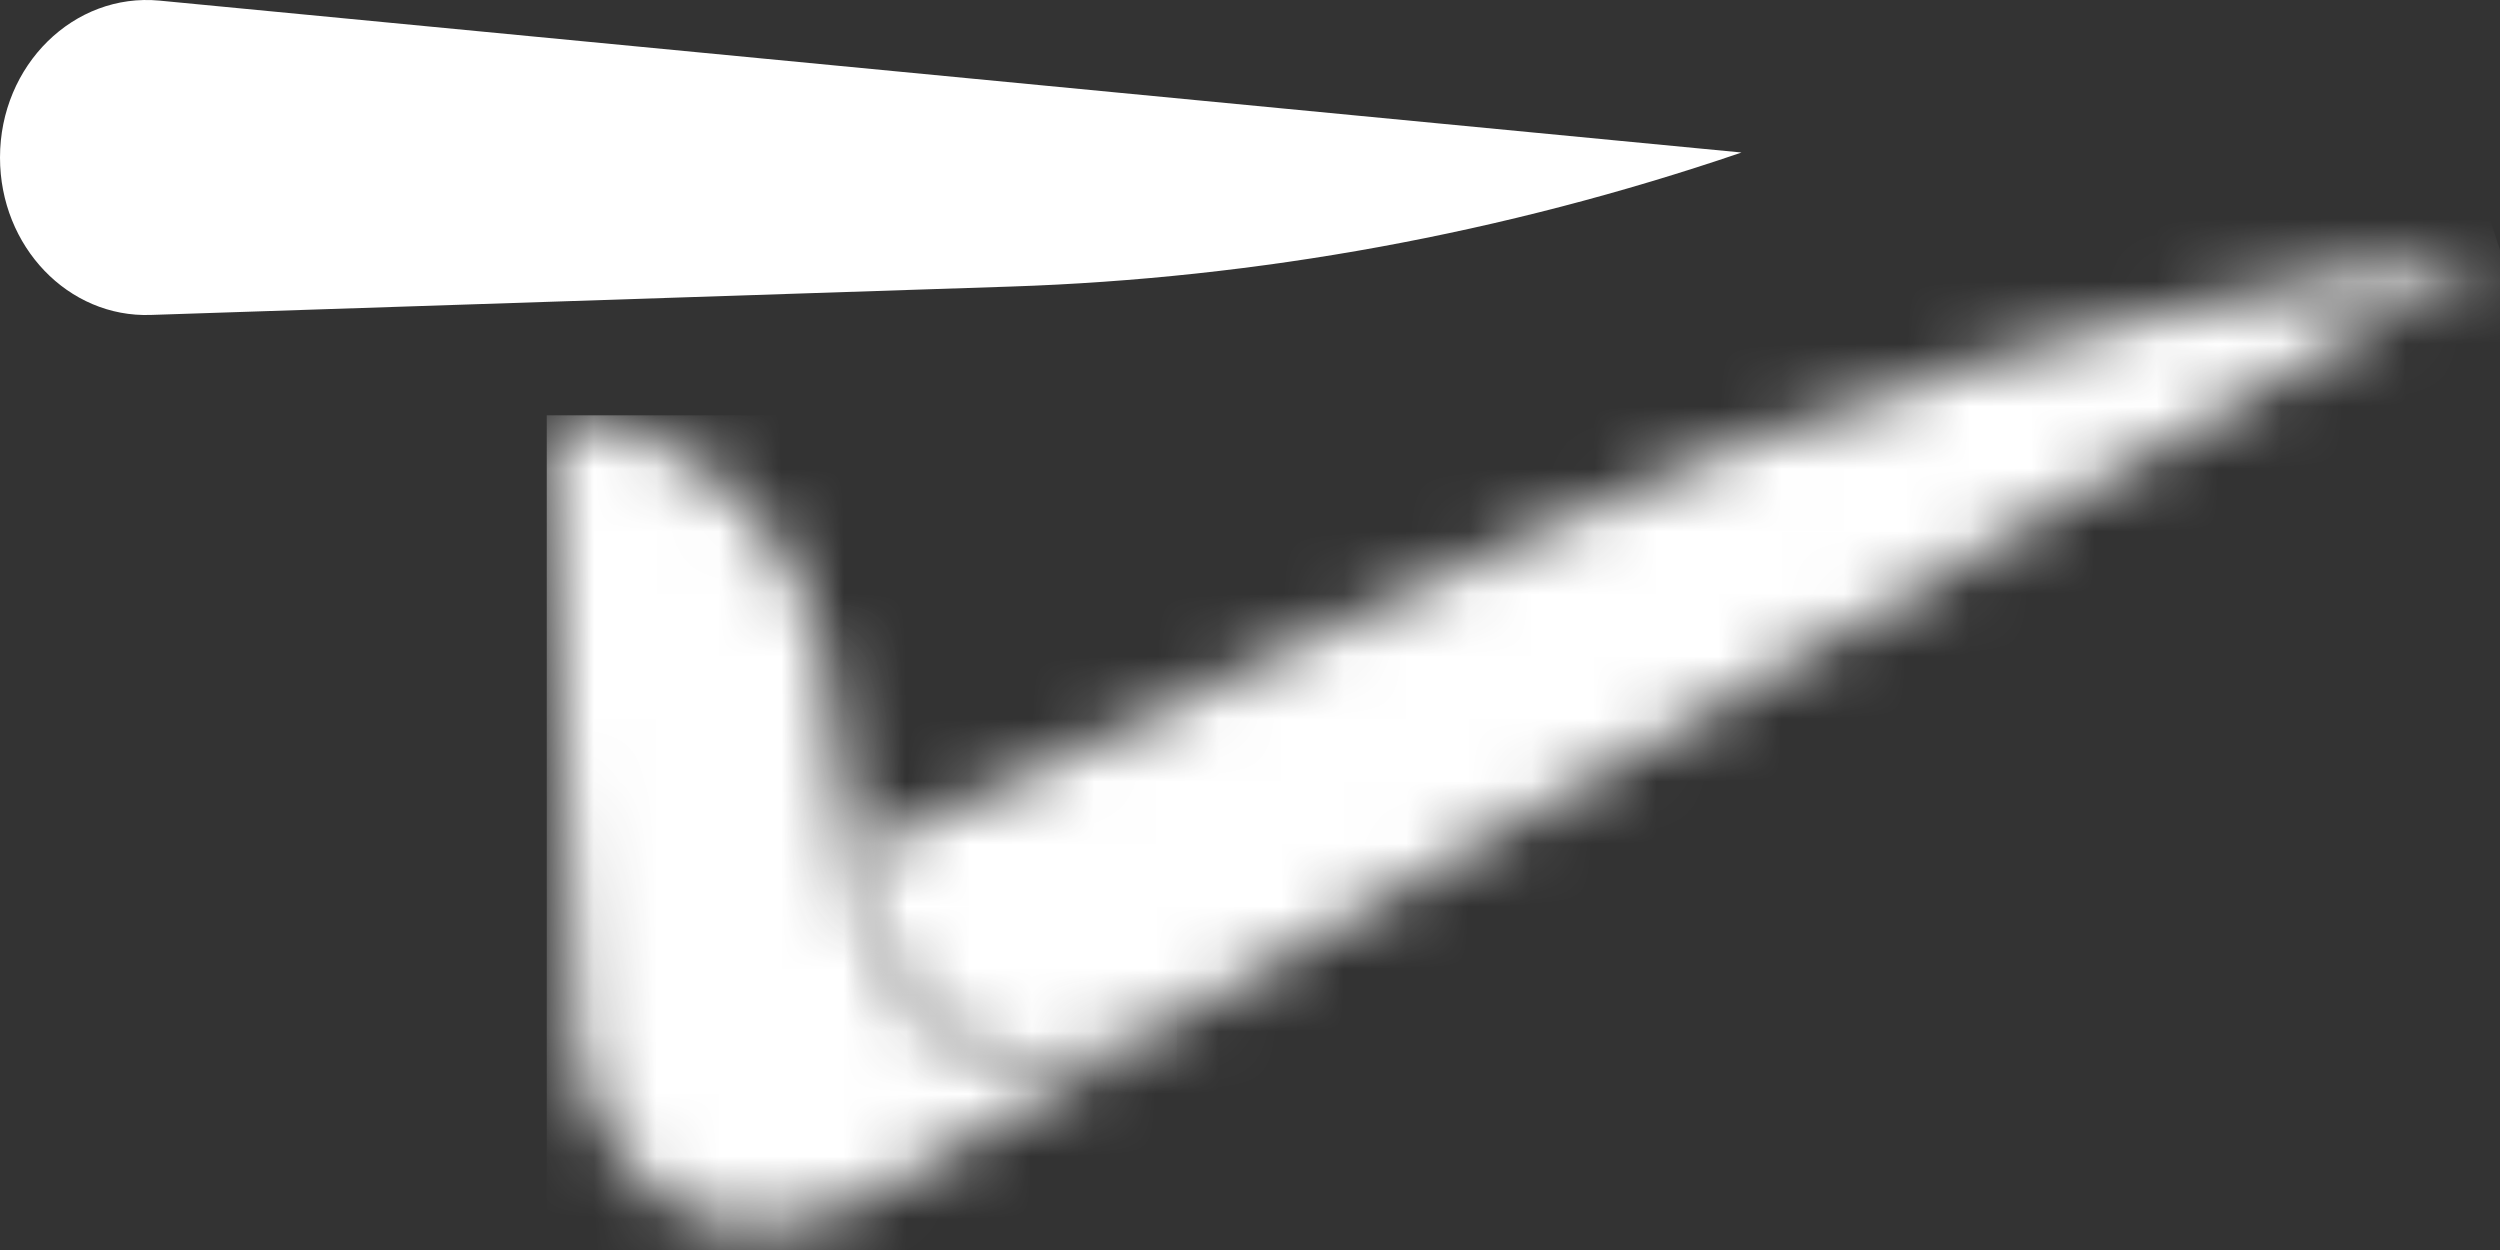 <svg width="40" height="20" viewBox="0 0 40 20" fill="none" xmlns="http://www.w3.org/2000/svg">
<rect x="0" y="0" width="40" height="20" fill="#333333" stroke="none"/>
<path d="M16.171 4.585L2.414 5.039C1.093 5.086 0 3.946 0 2.521C0 1.042 1.182 -0.121 2.554 0.01L27.863 2.44L27.842 2.448C24.062 3.734 20.136 4.454 16.171 4.585Z" fill="white"/>
<mask id="mask0_2050_3969" style="mask-type:luminance" maskUnits="userSpaceOnUse" x="8" y="6" width="11" height="14">
<path d="M8.748 6.645L9.214 16.723V16.739C9.21 17.162 10.231 20.956 13.892 19.169L14.344 18.907L15.074 18.483L16.171 17.844L18.829 16.3C14.766 18.664 13.817 14.547 13.735 14.132C13.731 14.112 13.727 14.101 13.727 14.101L13.086 10.073C12.825 9.175 12.334 8.397 11.693 7.812C10.894 7.08 9.862 6.645 8.748 6.645Z" fill="white"/>
</mask>
<g mask="url(#mask0_2050_3969)">
<path d="M18.829 6.645H8.748V20.959H18.829V6.645Z" fill="white"/>
</g>
<mask id="mask1_2050_3969" style="mask-type:luminance" maskUnits="userSpaceOnUse" x="13" y="3" width="27" height="15">
<path d="M38.334 4.262C33.548 5.036 28.877 6.484 24.446 8.575L14.376 13.323L14.032 13.485C13.849 13.569 13.642 13.45 13.609 13.238L13.229 10.747C13.194 10.515 13.143 10.292 13.083 10.073L13.724 14.101C13.724 14.101 13.724 14.112 13.731 14.132C13.817 14.547 14.766 18.664 18.829 16.3L40 3.992L38.334 4.262Z" fill="white"/>
</mask>
<g mask="url(#mask1_2050_3969)">
<path d="M8.855 5.571L37.098 -4.977L44.227 17.081L15.984 27.629L8.855 5.571Z" fill="white"/>
</g>
</svg>
